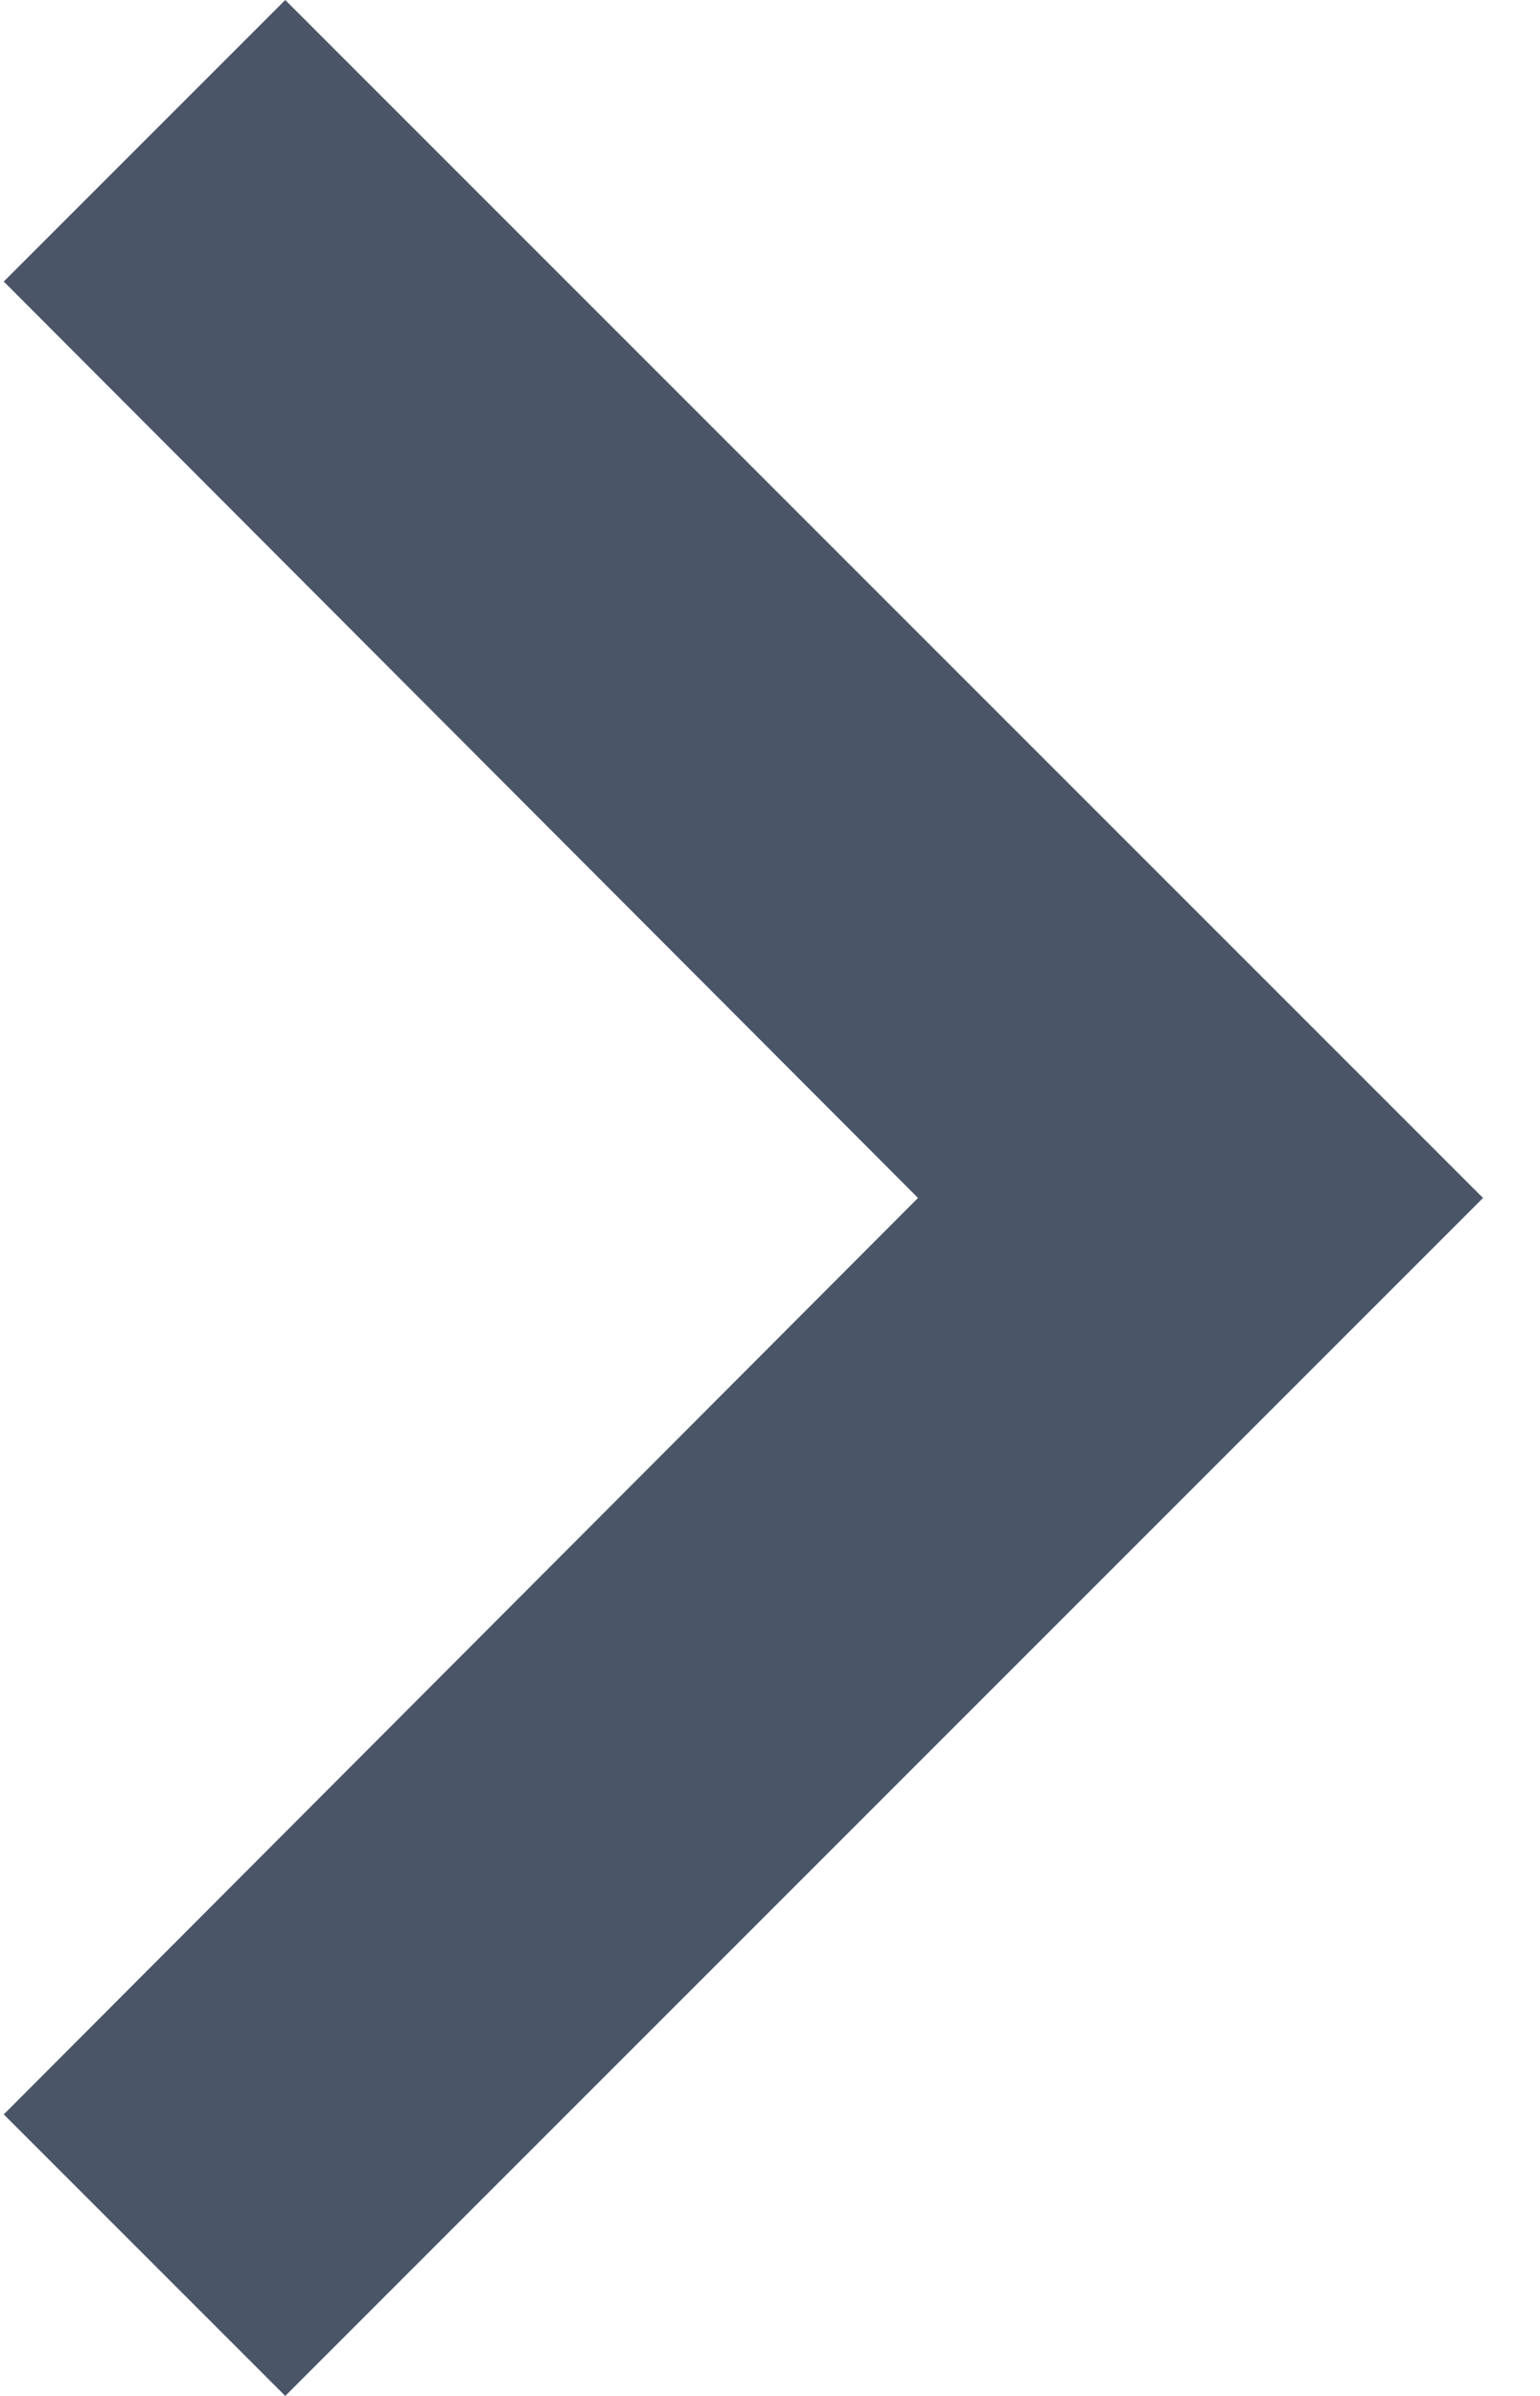 <svg width="9" height="14" viewBox="0 0 9 14" fill="none" xmlns="http://www.w3.org/2000/svg">
<path d="M0.022 1.645L5.365 7L0.022 12.355L1.667 14L8.667 7L1.667 1.2394e-06L0.022 1.645Z" fill="#4A5568"/>
</svg>
